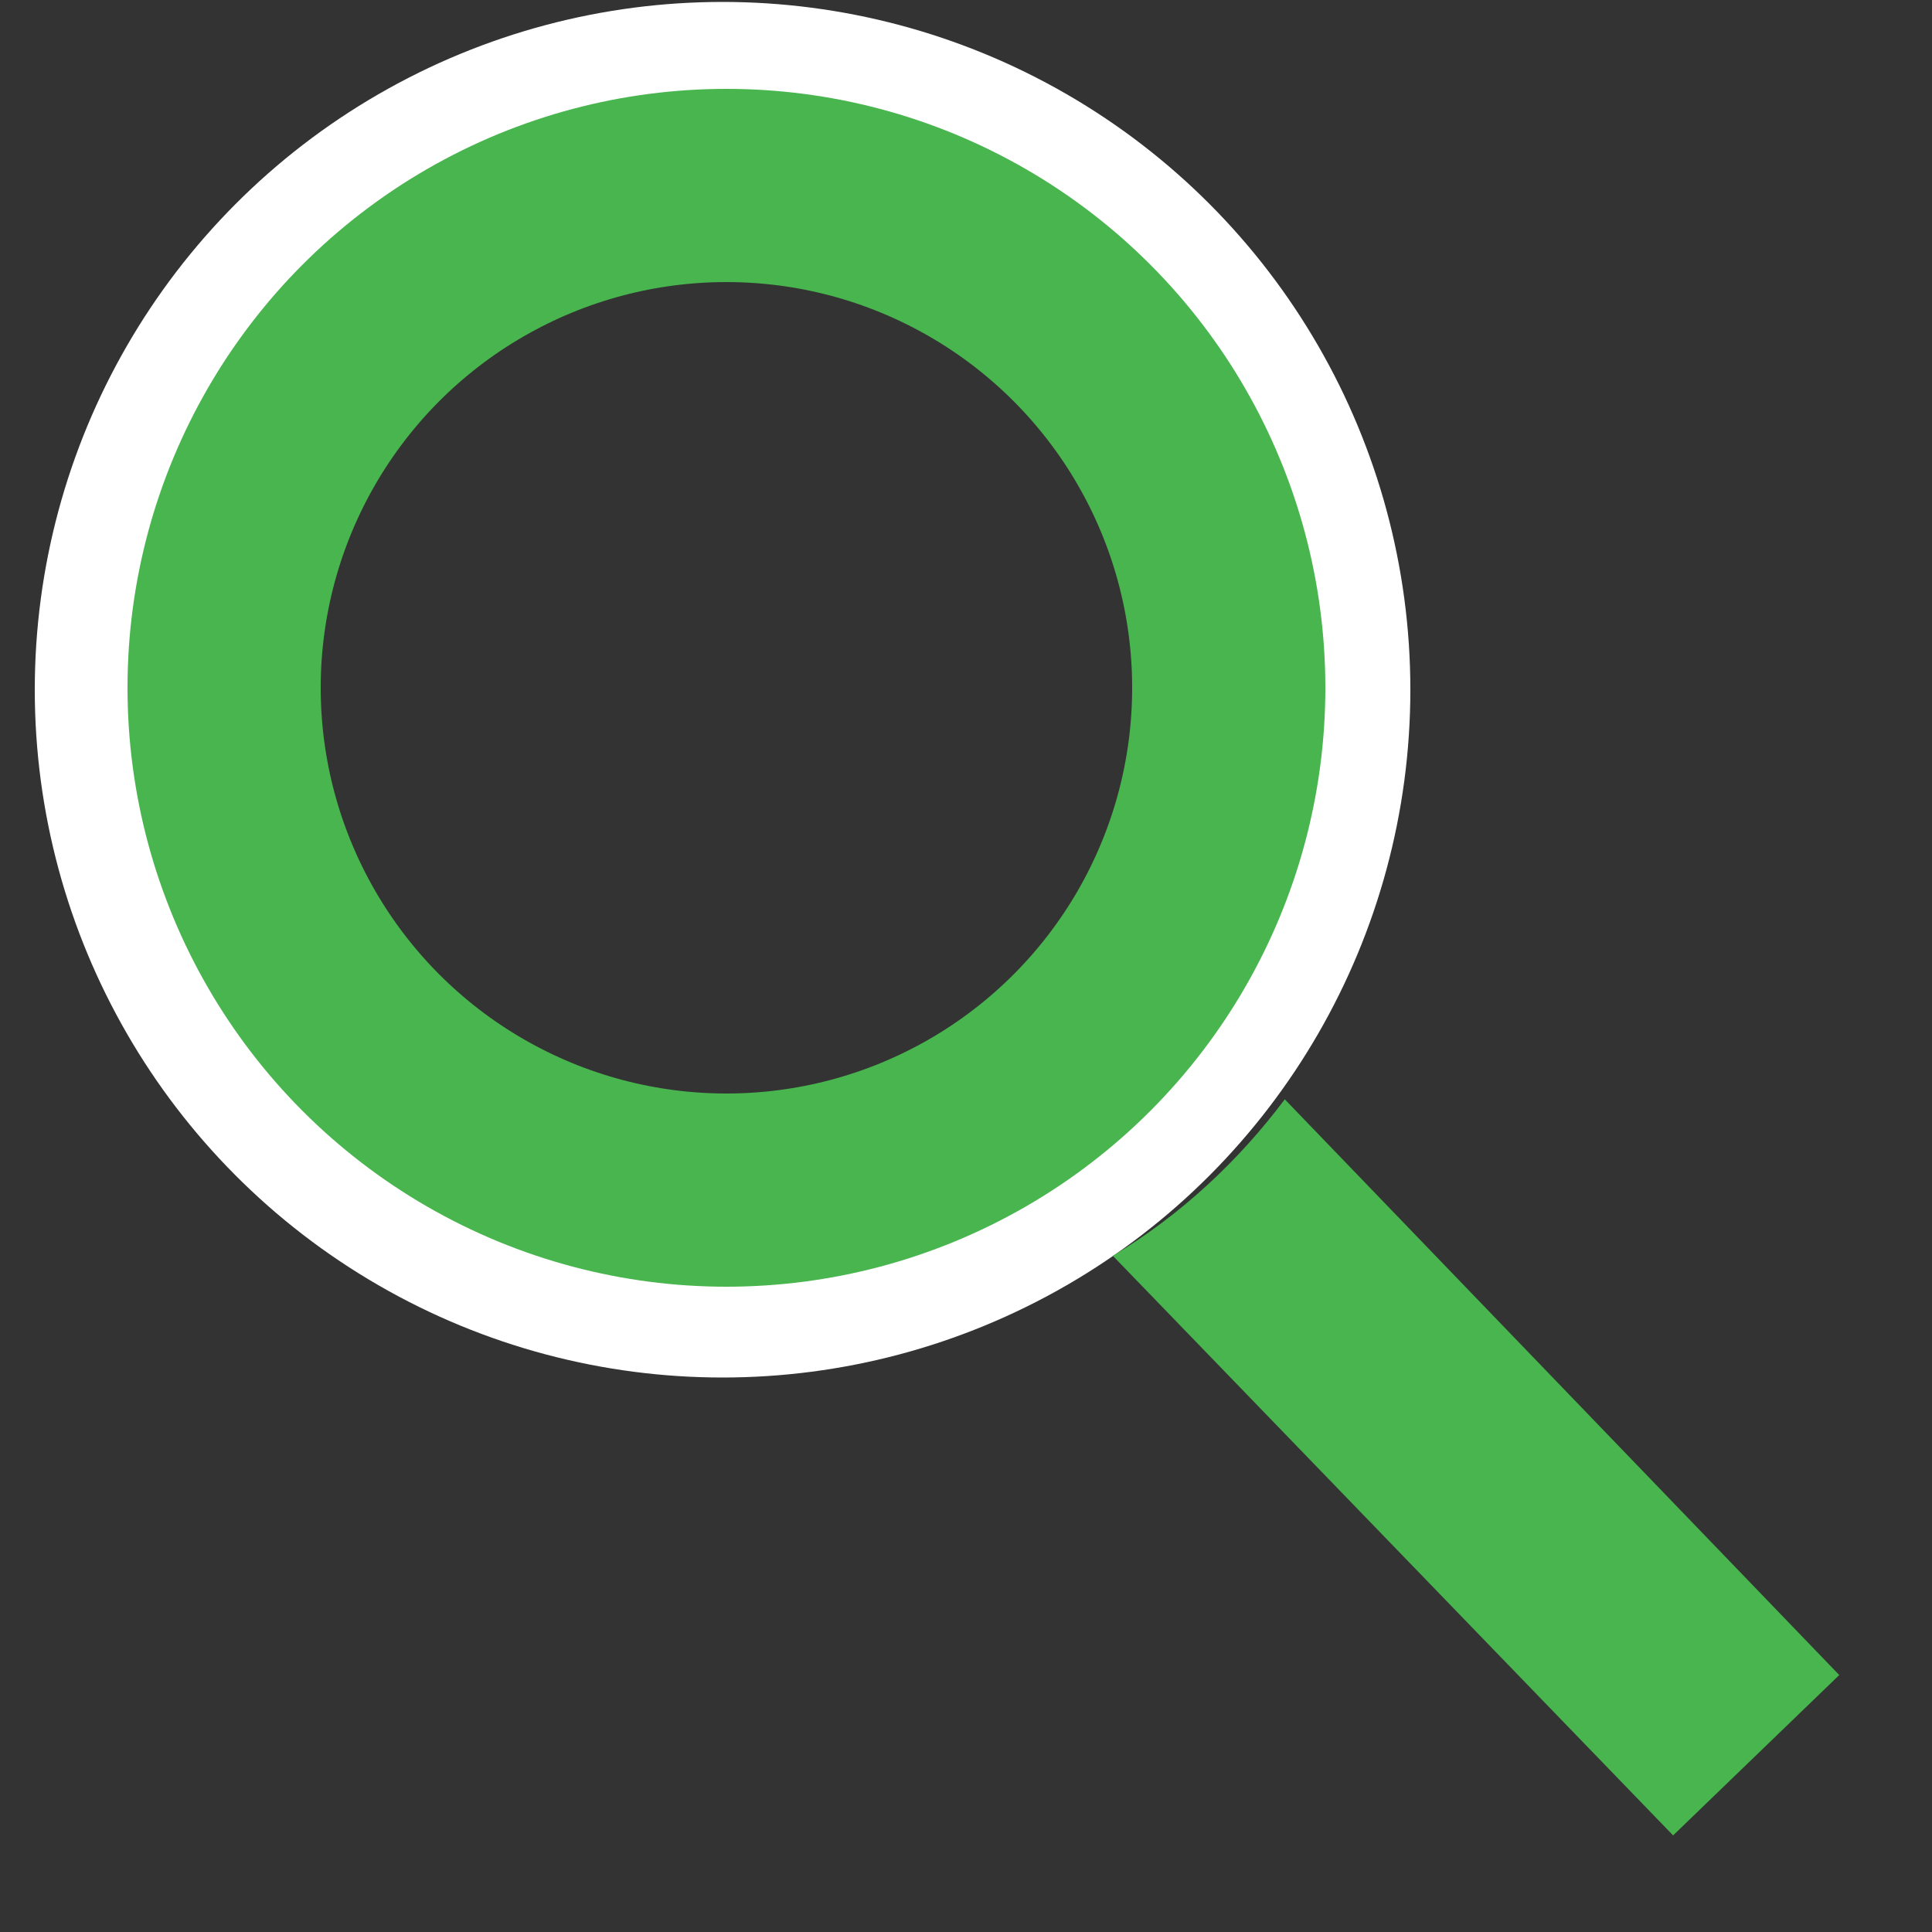 <svg enable-background="new 0 0 100 100" viewBox="0 0 100 100" xmlns="http://www.w3.org/2000/svg"><rect x="0" y="0" width="100" height="100" fill="#333333" stroke="none"/><circle cx="37.4" cy="35.7" fill="none" r="29.6" stroke="#fff" stroke-miterlimit="10" stroke-width="12"/><circle cx="37.6" cy="35.6" fill="none" r="26" stroke="#48b54e" stroke-miterlimit="10" stroke-width="10"/><path d="m66.5 56.9c-2.4 3.2-5.4 6-8.9 8.1l29 30 8.6-8.3z" fill="#48b54e"/></svg>